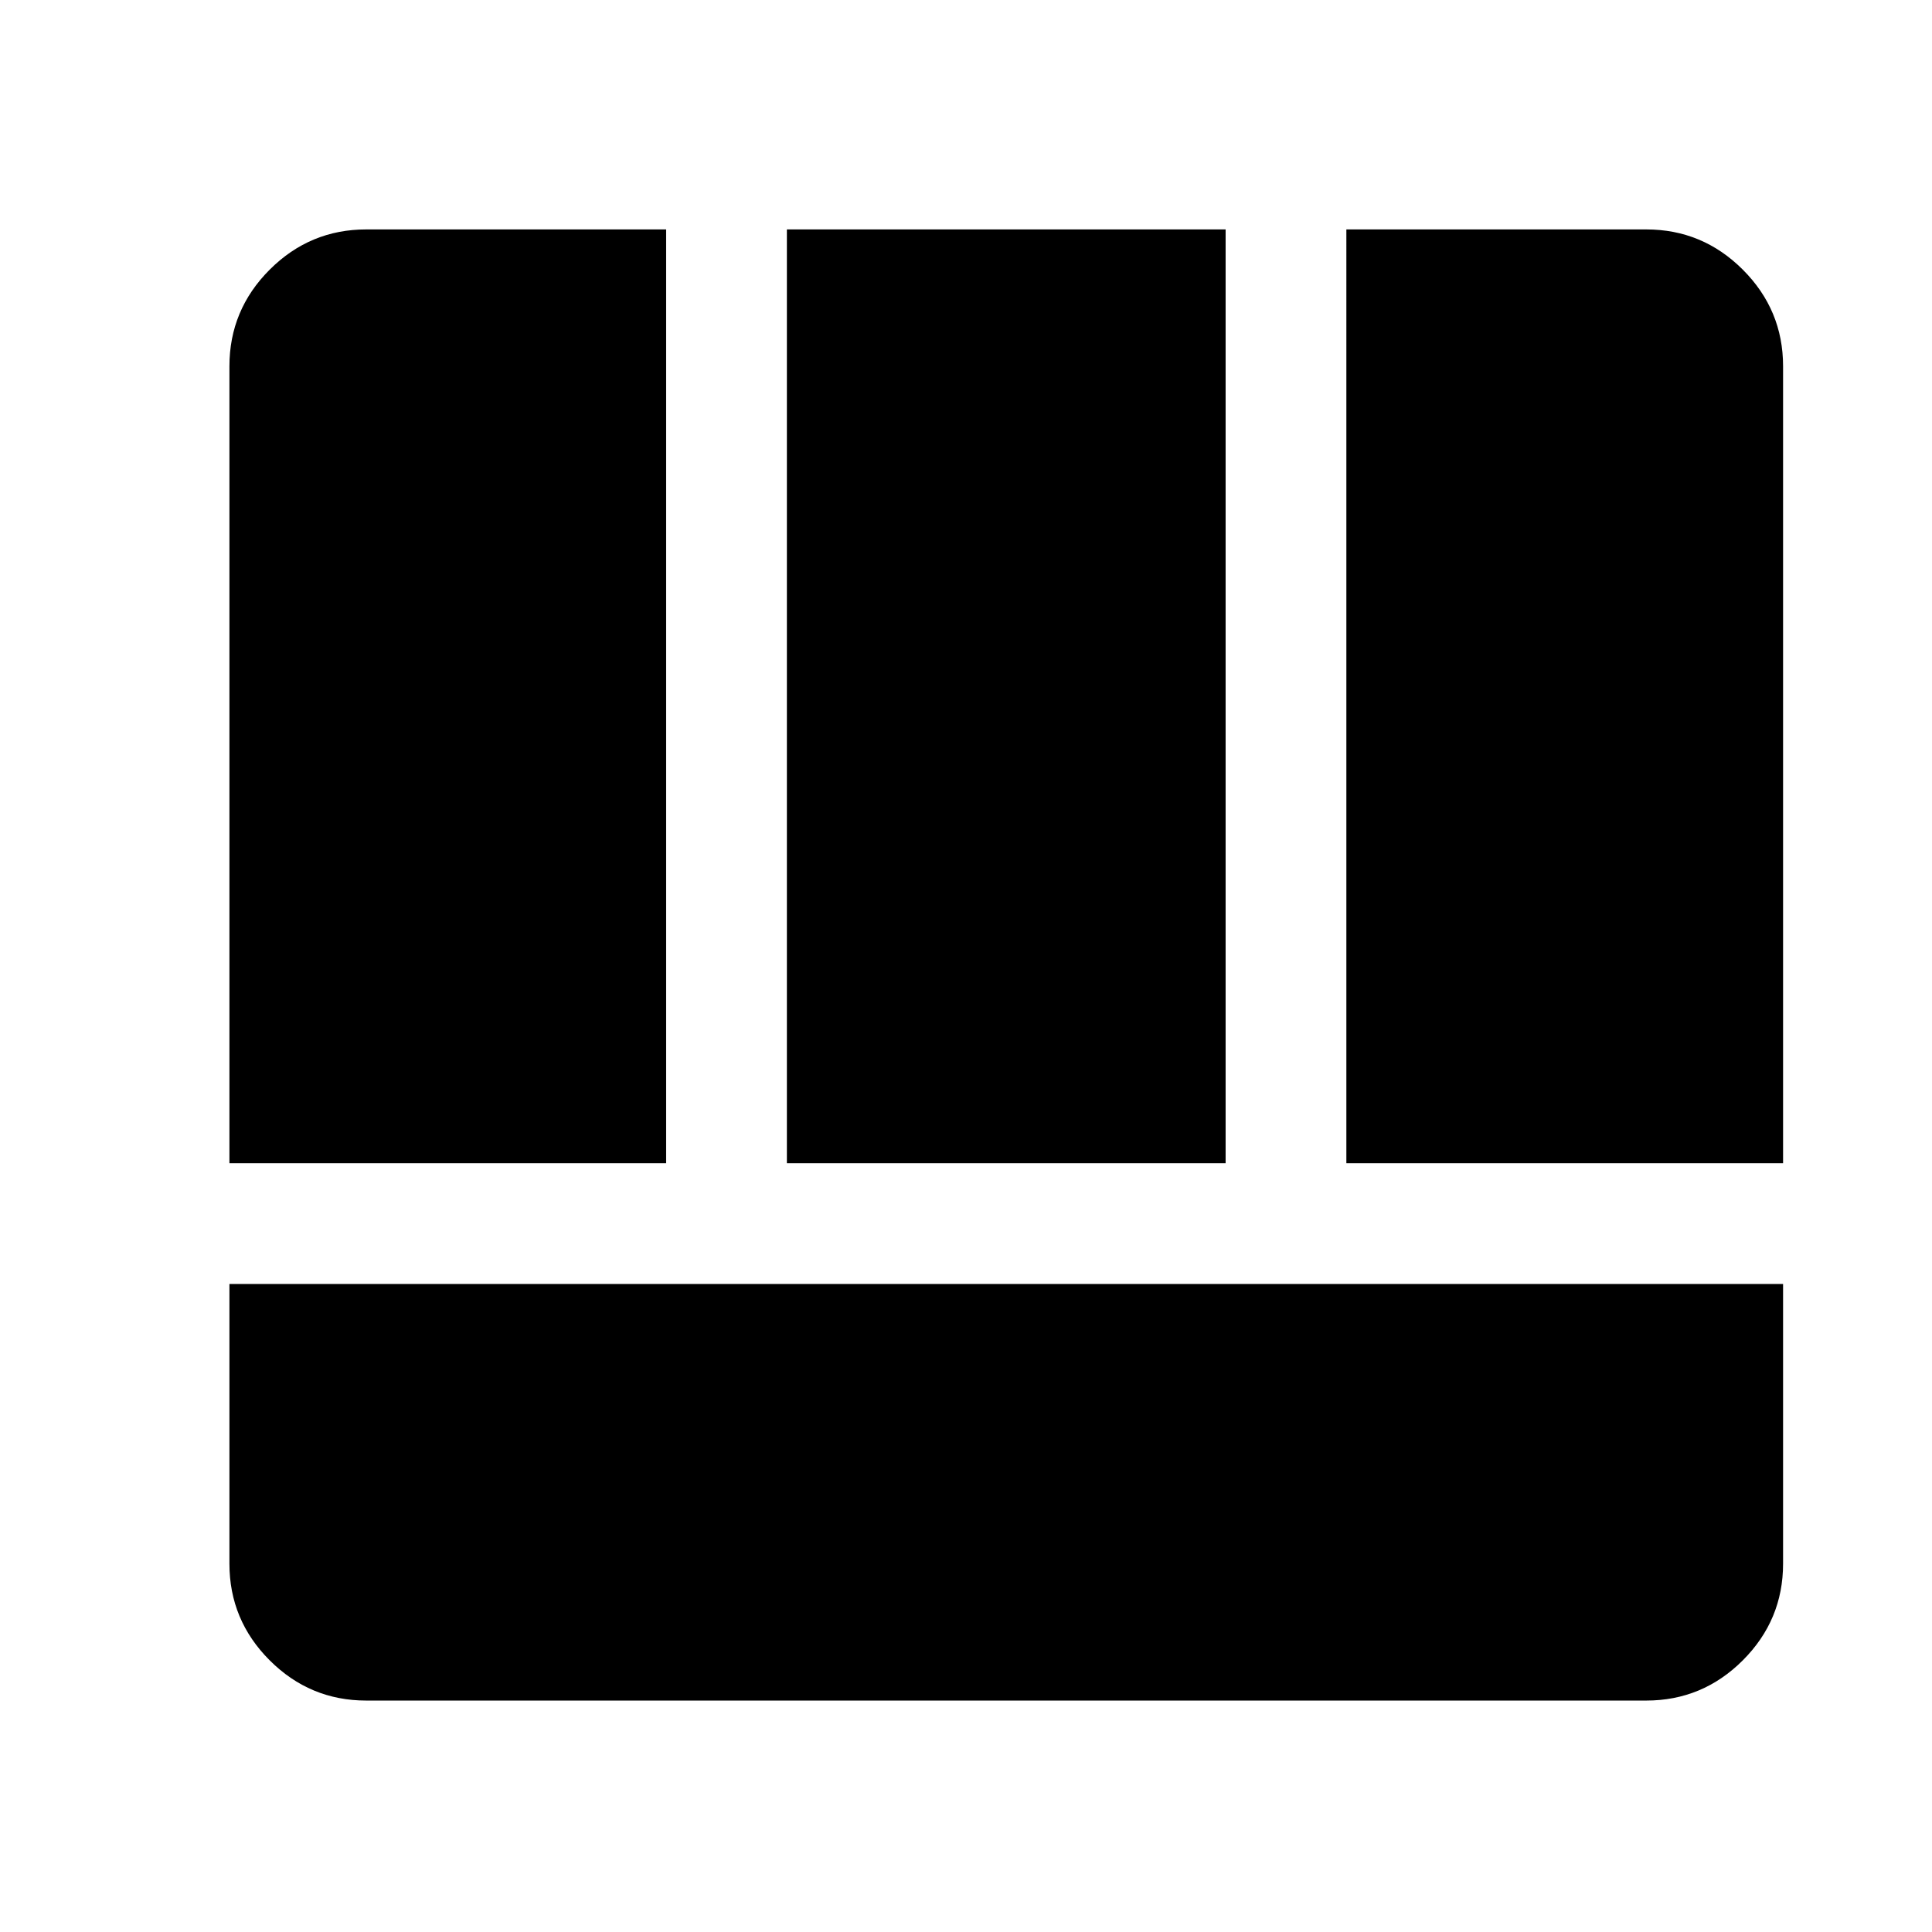 <svg xmlns="http://www.w3.org/2000/svg" width="48" height="48" viewBox="0 0 48 48"><path d="M5.7 31.9v6.95q0 1.4 1 2.4t2.4 1h31.8q1.4 0 2.4-1t1-2.4V31.9Zm27.75-3H44.3V9.1q0-1.4-1-2.4t-2.4-1h-7.45Zm-27.75 0h10.85V5.7H9.1q-1.4 0-2.4 1t-1 2.4Zm13.85 0h10.9V5.7h-10.9Z"/></svg>
